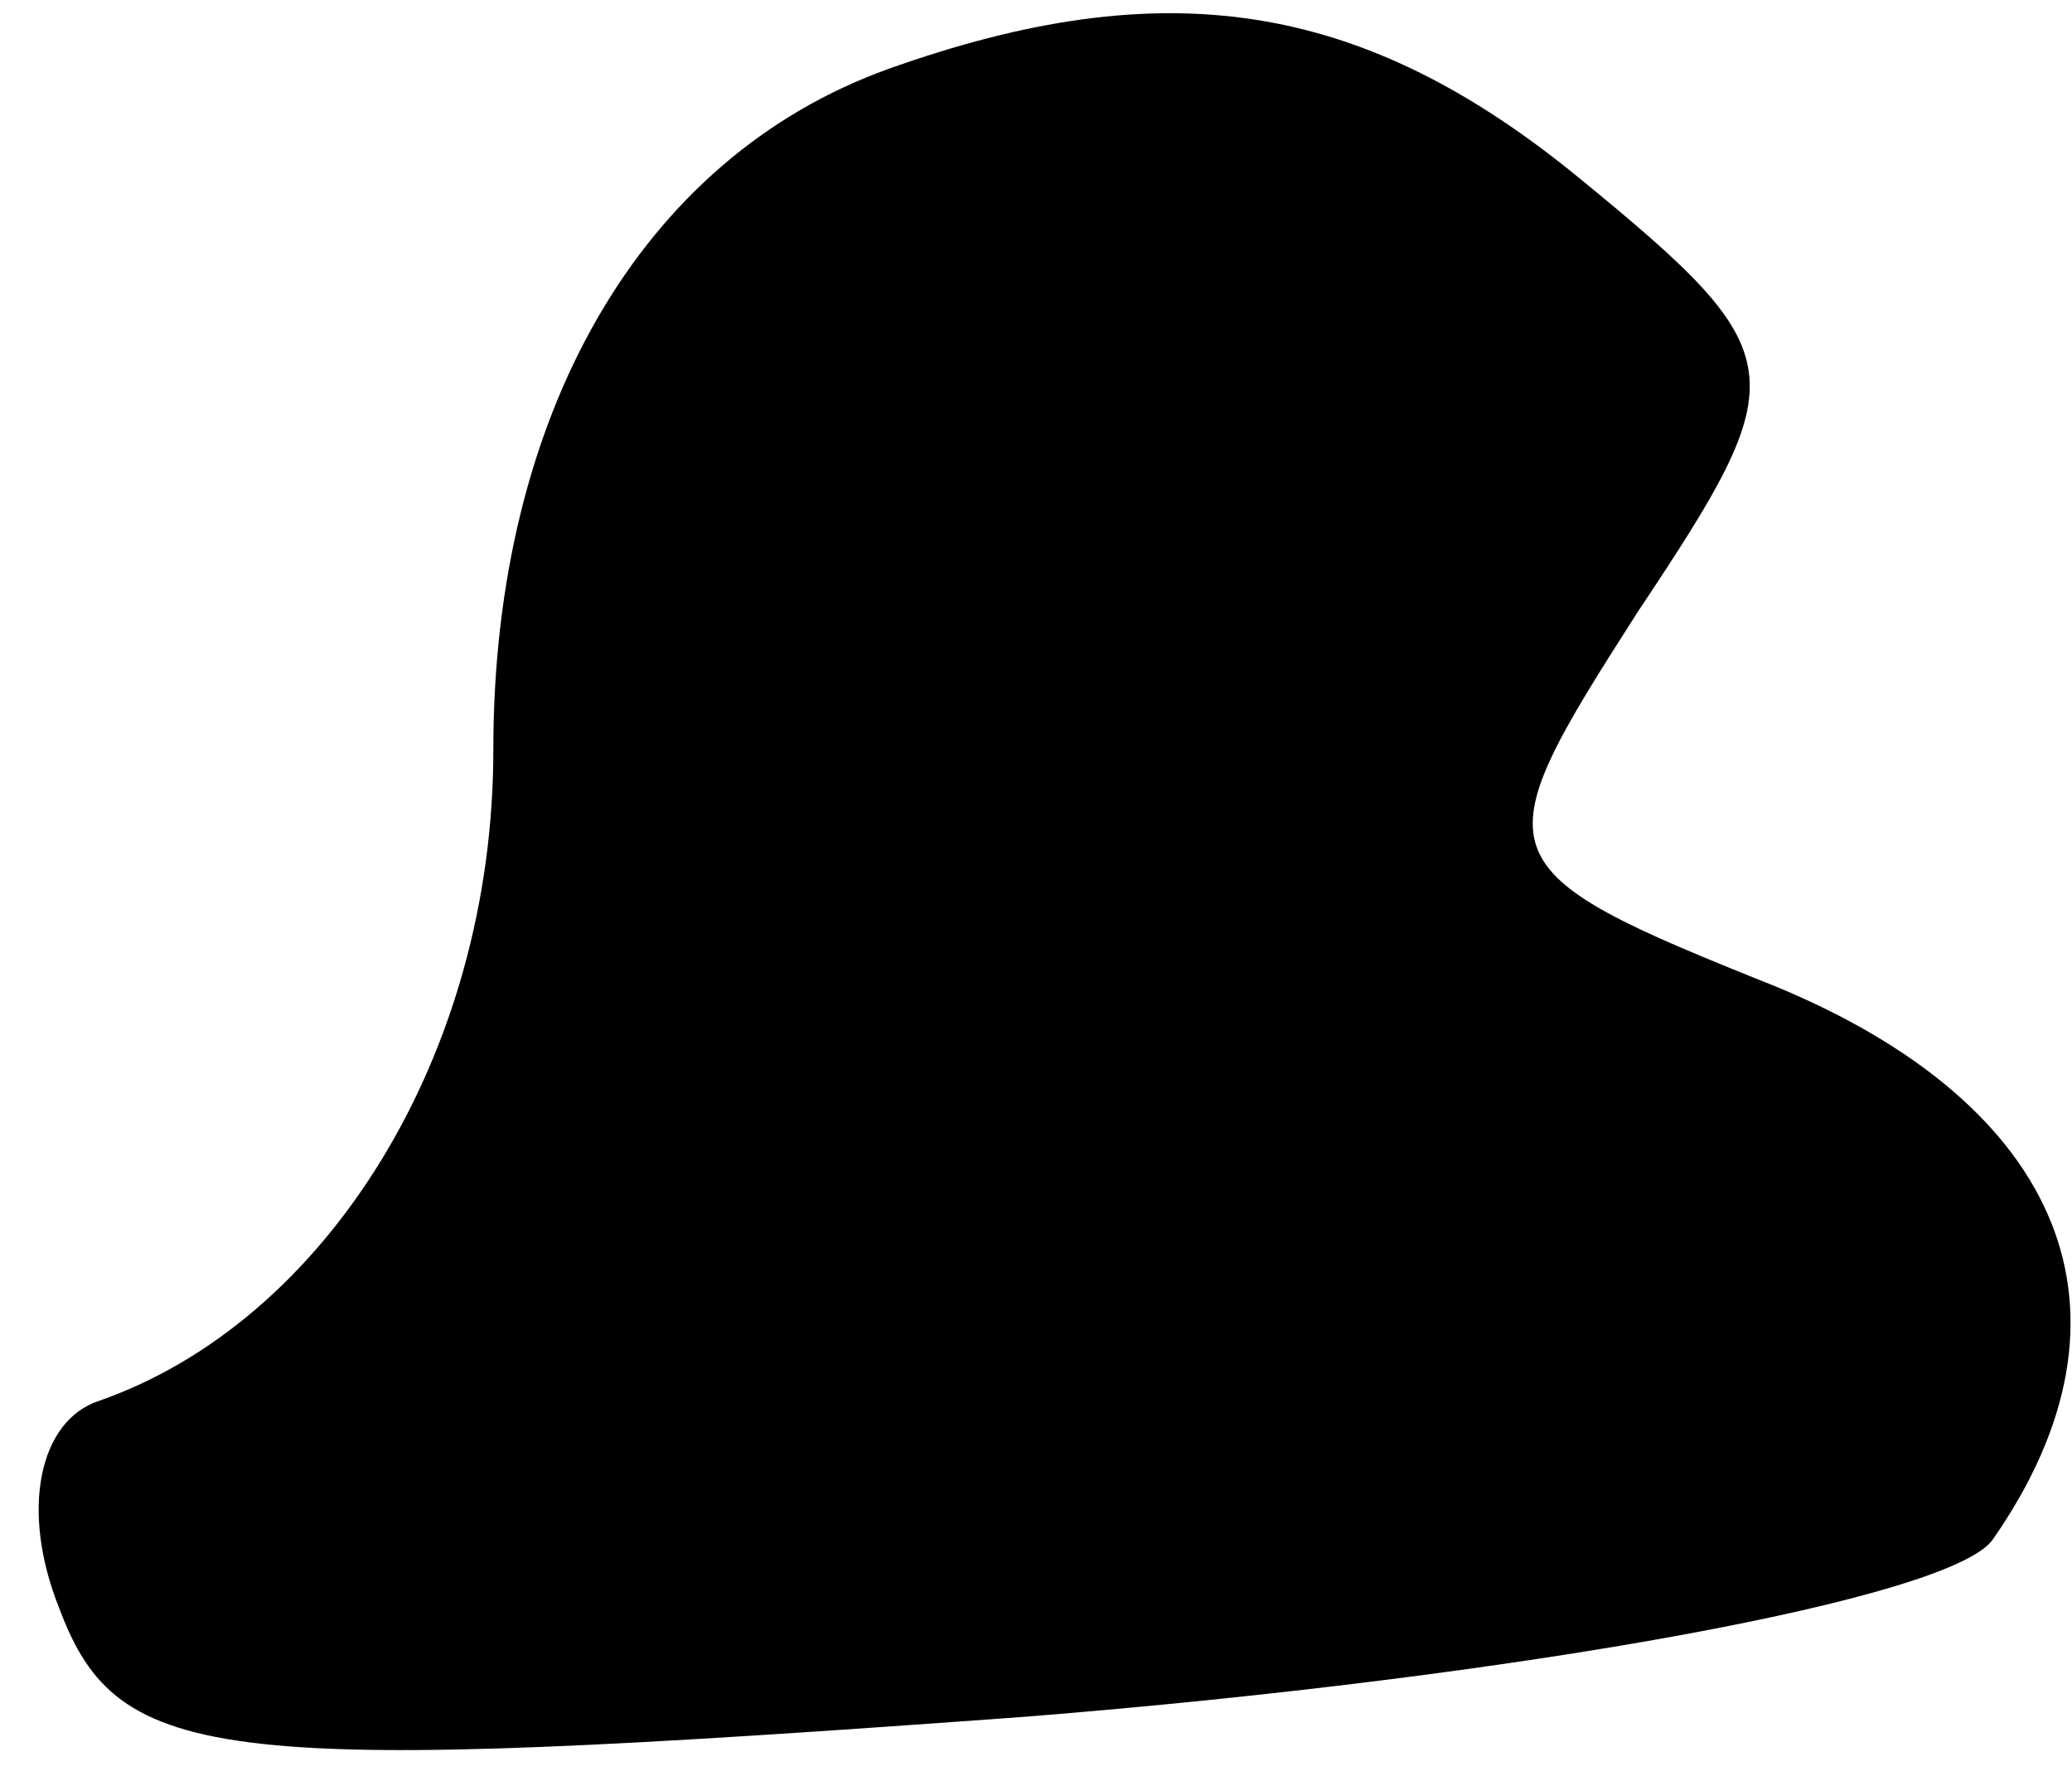 <?xml version="1.0" standalone="no"?>
<!DOCTYPE svg PUBLIC "-//W3C//DTD SVG 20010904//EN"
 "http://www.w3.org/TR/2001/REC-SVG-20010904/DTD/svg10.dtd">
<svg version="1.0" xmlns="http://www.w3.org/2000/svg"
 width="21pt" height="18pt" viewBox="0 0 21 18"
 preserveAspectRatio="xMidYMid meet">
<g transform="translate(0,18) scale(0.1,-0.1)"
fill="#000000" stroke="none">
<path fill="#000000" stroke="none" d="M90 173 c-25 -9 -40 -35 -40 -69 0 -31
-17 -58 -40 -66 -6 -2 -8 -11 -4 -21 6 -16 16 -17 98 -11 50 4 94 12 98 18 16
23 7 44 -22 56 -30 12 -30 13 -14 38 16 24 16 26 -6 44 -22 18 -42 21 -70 11z"/>
</g>
</svg>
